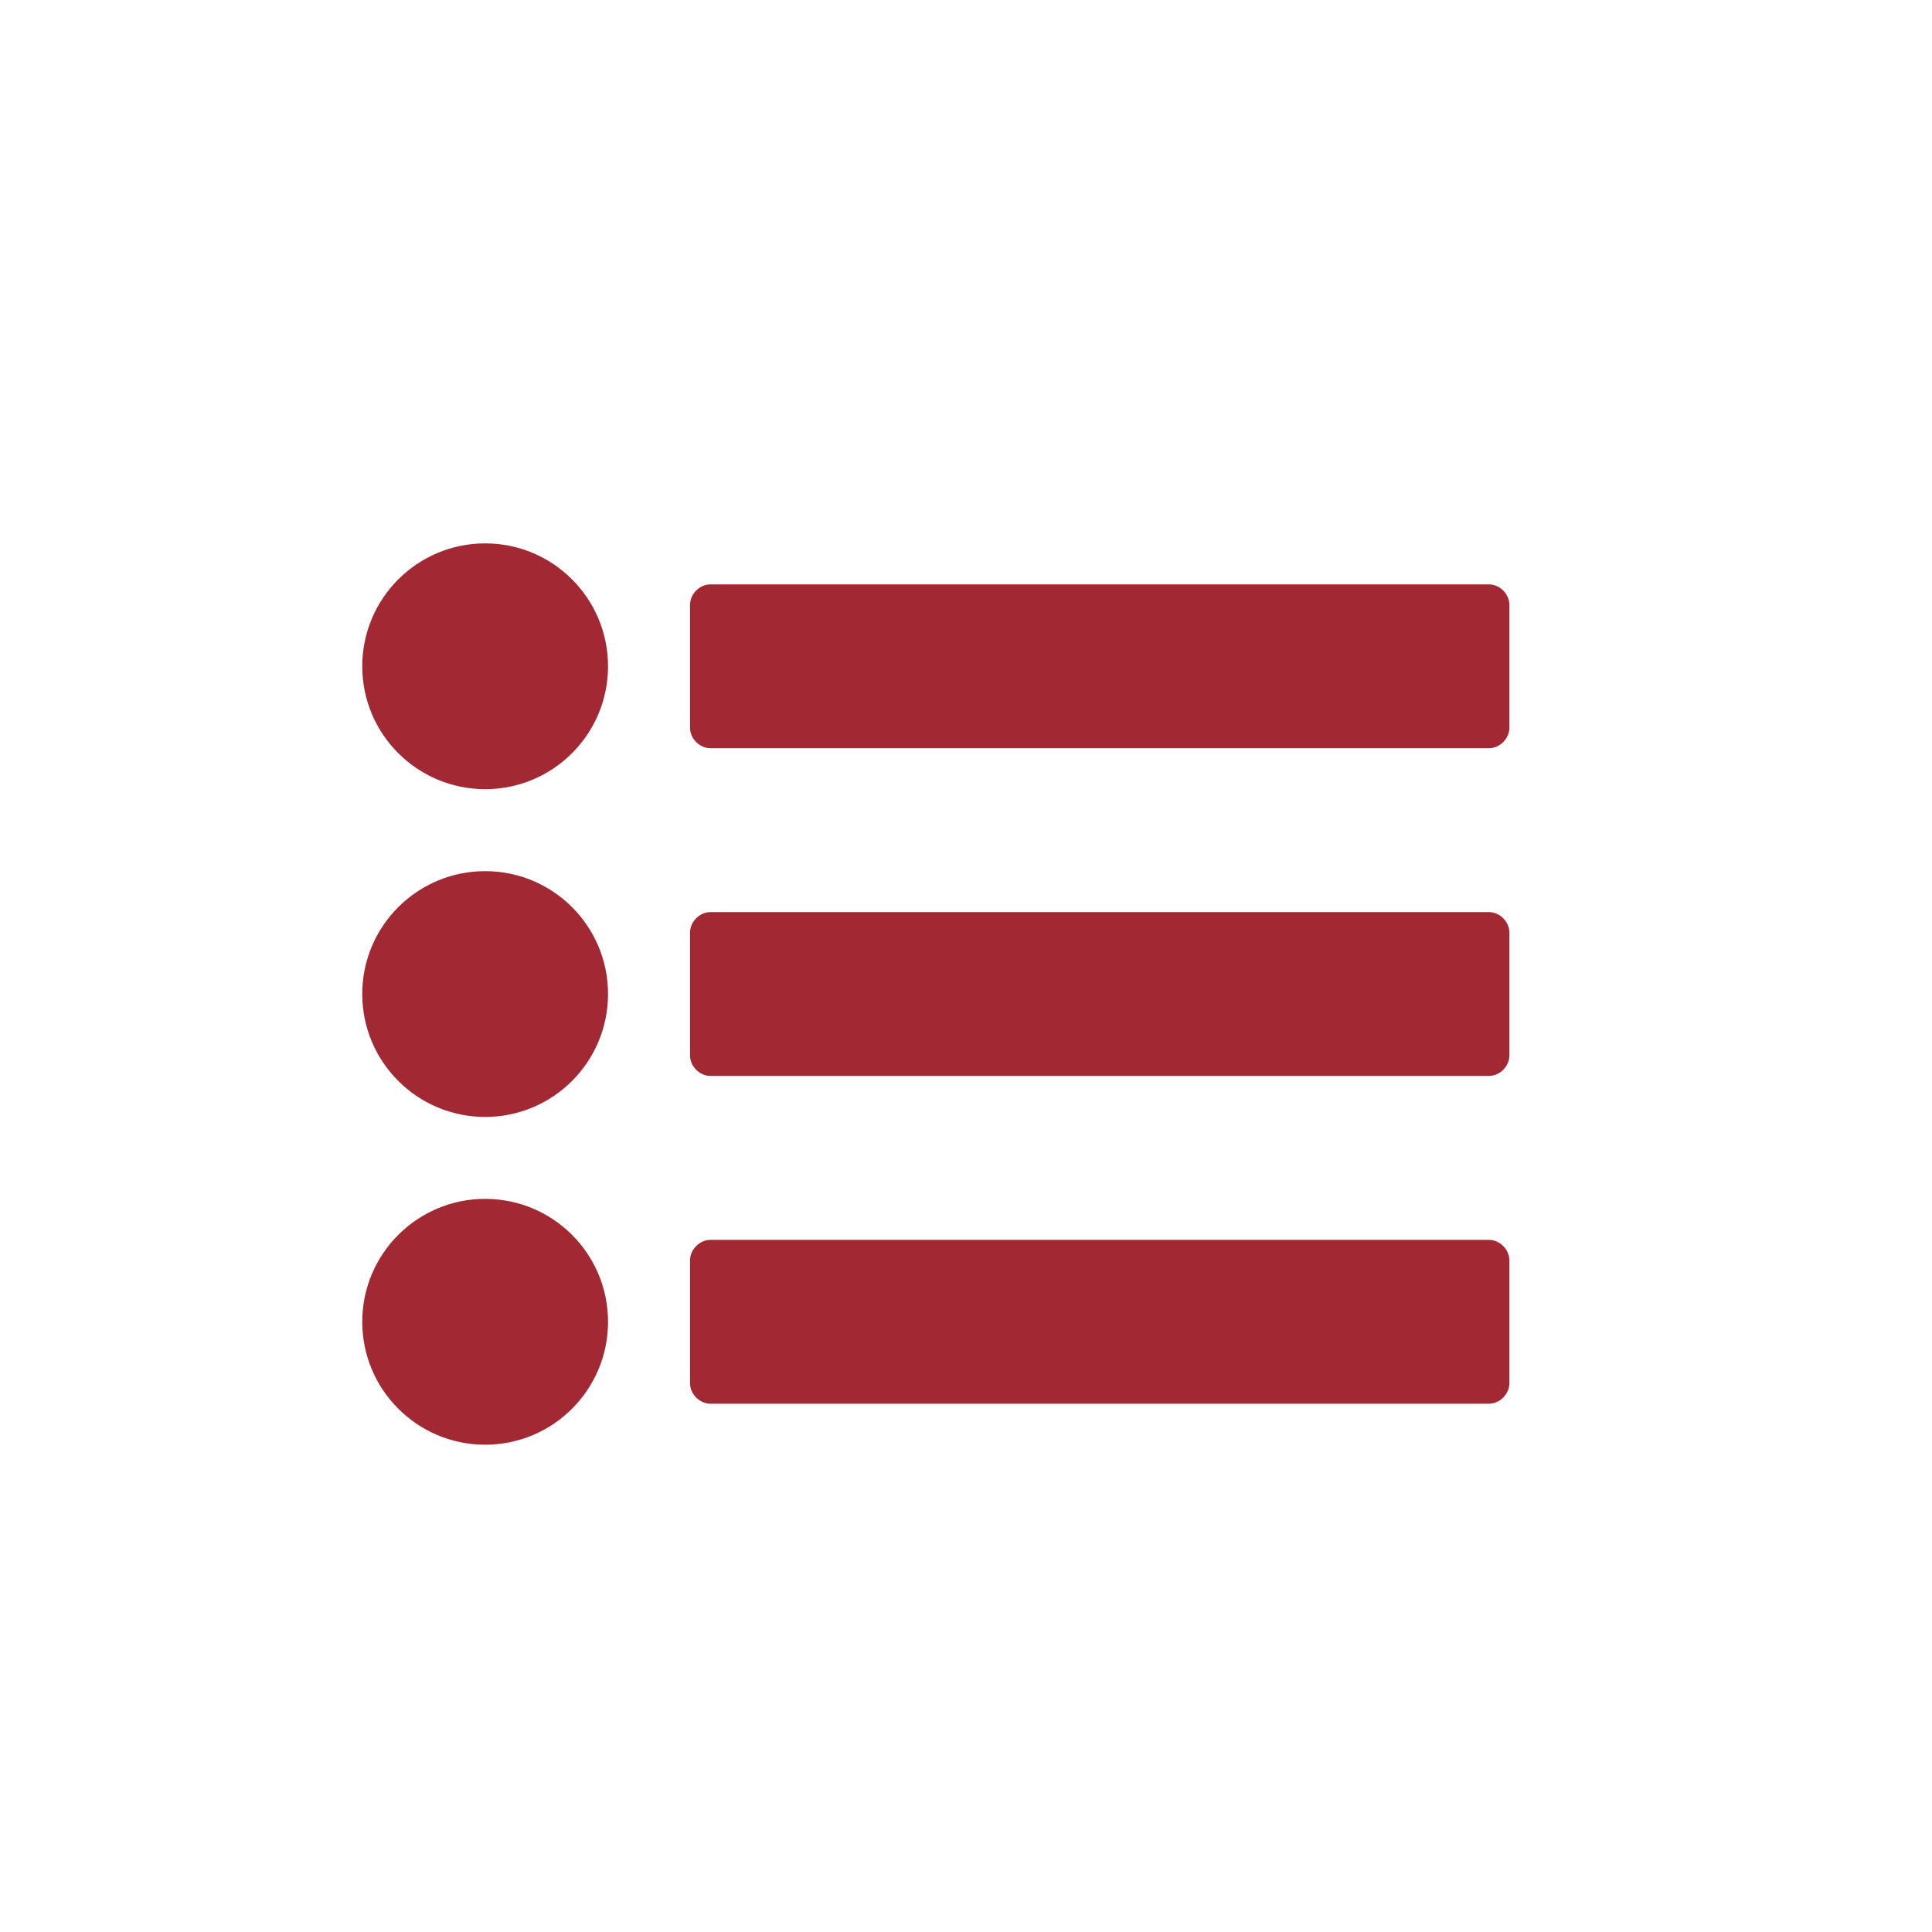 <?xml version="1.0" encoding="UTF-8"?>
<svg width="32px" height="32px" viewBox="0 0 32 32" version="1.1" xmlns="http://www.w3.org/2000/svg" xmlns:xlink="http://www.w3.org/1999/xlink">
    <!-- Generator: Sketch 50 (54983) - http://www.bohemiancoding.com/sketch -->
    <title>pix_plugins/mod/exercise/icon</title>
    <desc>Created with Sketch.</desc>
    <defs></defs>
    <g id="pix_plugins/mod/exercise/icon" stroke="none" stroke-width="1" fill="none" fill-rule="evenodd">
        <g id="circle_background"></g>
        <path d="M10.071,21.893 C10.071,20.769 9.16,19.857 8.036,19.857 C6.912,19.857 6,20.769 6,21.893 C6,23.017 6.912,23.929 8.036,23.929 C9.16,23.929 10.071,23.017 10.071,21.893 Z M10.071,16.464 C10.071,15.34 9.16,14.429 8.036,14.429 C6.912,14.429 6,15.34 6,16.464 C6,17.588 6.912,18.5 8.036,18.5 C9.16,18.5 10.071,17.588 10.071,16.464 Z M25,20.875 C25,20.695 24.841,20.536 24.661,20.536 L11.768,20.536 C11.588,20.536 11.429,20.695 11.429,20.875 L11.429,22.911 C11.429,23.091 11.588,23.25 11.768,23.25 L24.661,23.25 C24.841,23.25 25,23.091 25,22.911 L25,20.875 Z M10.071,11.036 C10.071,9.912 9.16,9 8.036,9 C6.912,9 6,9.912 6,11.036 C6,12.16 6.912,13.071 8.036,13.071 C9.16,13.071 10.071,12.16 10.071,11.036 Z M25,15.446 C25,15.266 24.841,15.107 24.661,15.107 L11.768,15.107 C11.588,15.107 11.429,15.266 11.429,15.446 L11.429,17.482 C11.429,17.662 11.588,17.821 11.768,17.821 L24.661,17.821 C24.841,17.821 25,17.662 25,17.482 L25,15.446 Z M25,10.018 C25,9.838 24.841,9.679 24.661,9.679 L11.768,9.679 C11.588,9.679 11.429,9.838 11.429,10.018 L11.429,12.054 C11.429,12.234 11.588,12.393 11.768,12.393 L24.661,12.393 C24.841,12.393 25,12.234 25,12.054 L25,10.018 Z" id="exercise" fill="#A22833"></path>
    </g>
</svg>